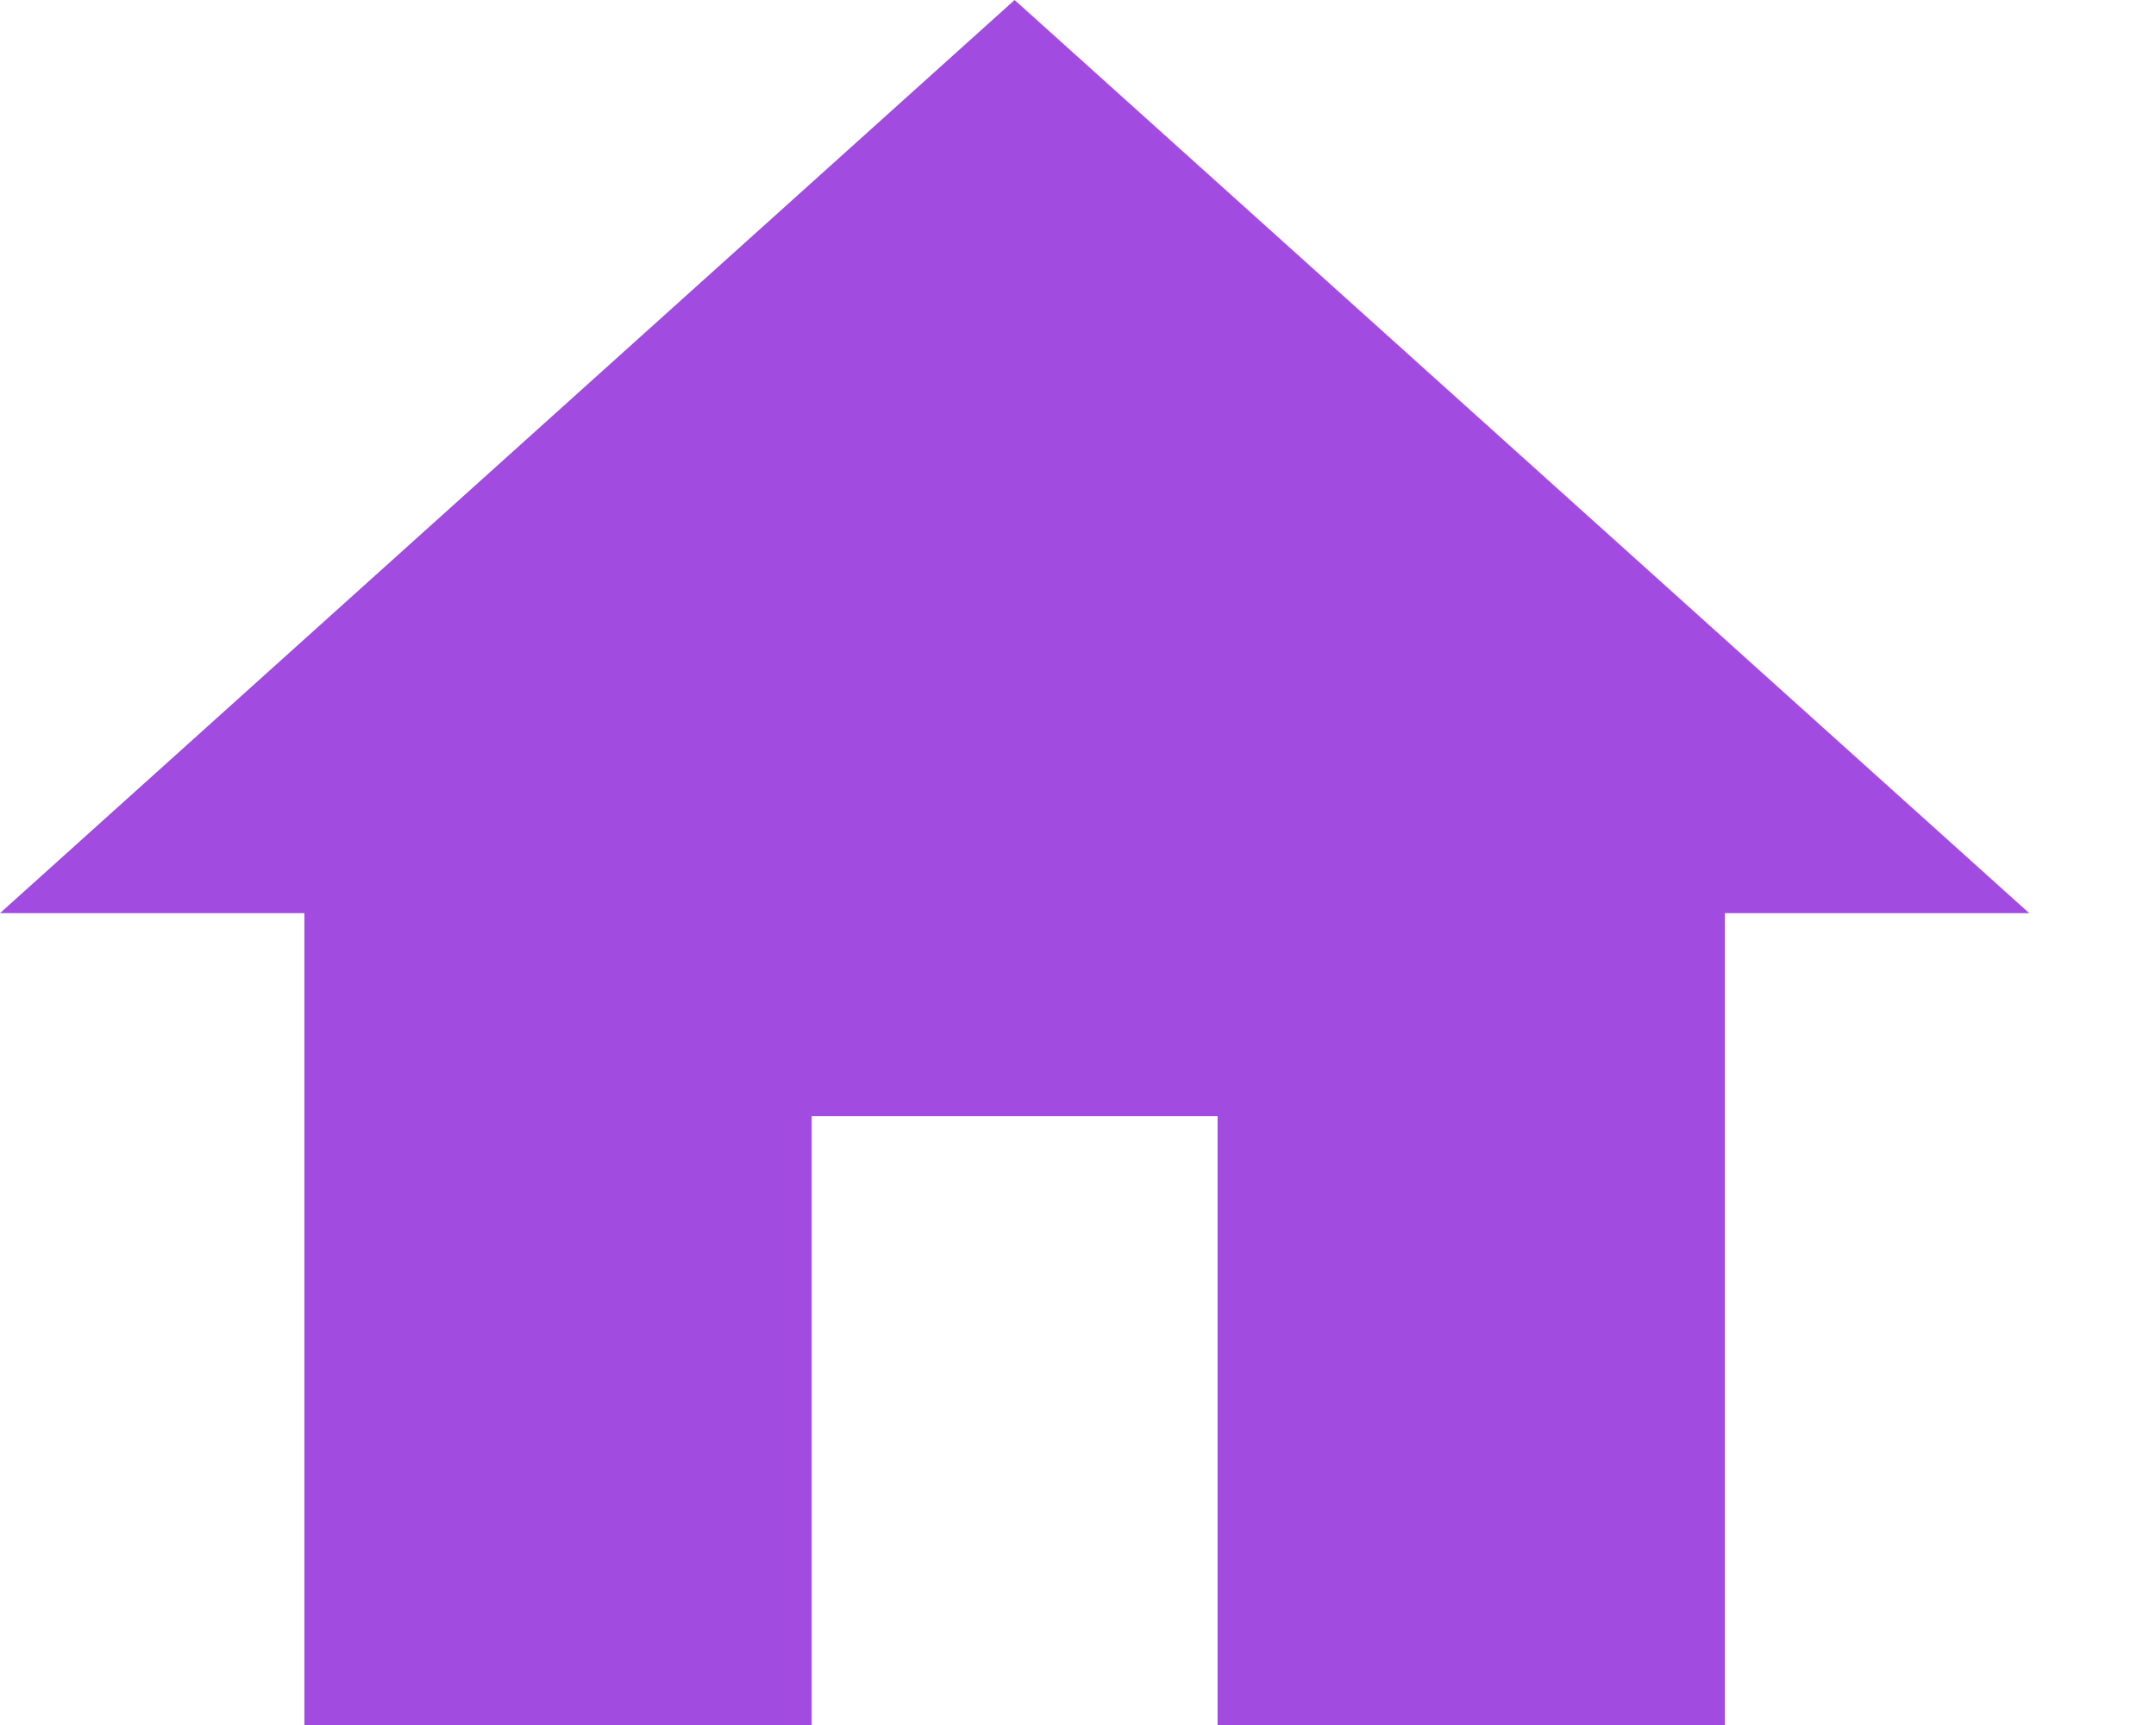 <?xml version="1.0" encoding="utf-8"?>
<!-- Generator: Adobe Illustrator 16.2.1, SVG Export Plug-In . SVG Version: 6.00 Build 0)  -->
<!DOCTYPE svg PUBLIC "-//W3C//DTD SVG 1.1//EN" "http://www.w3.org/Graphics/SVG/1.1/DTD/svg11.dtd">
<svg version="1.1" id="圖層_1" xmlns="http://www.w3.org/2000/svg" xmlns:xlink="http://www.w3.org/1999/xlink" x="0px" y="0px"
	 width="31.25px" height="25px" viewBox="0 0 31.25 25" enable-background="new 0 0 31.25 25" xml:space="preserve">
<path fill="#A24BE1" d="M11.765,25v-8.823h5.883V25H25V13.234h4.412L14.706,0L0,13.234h4.412V25H11.765z"/>
</svg>
